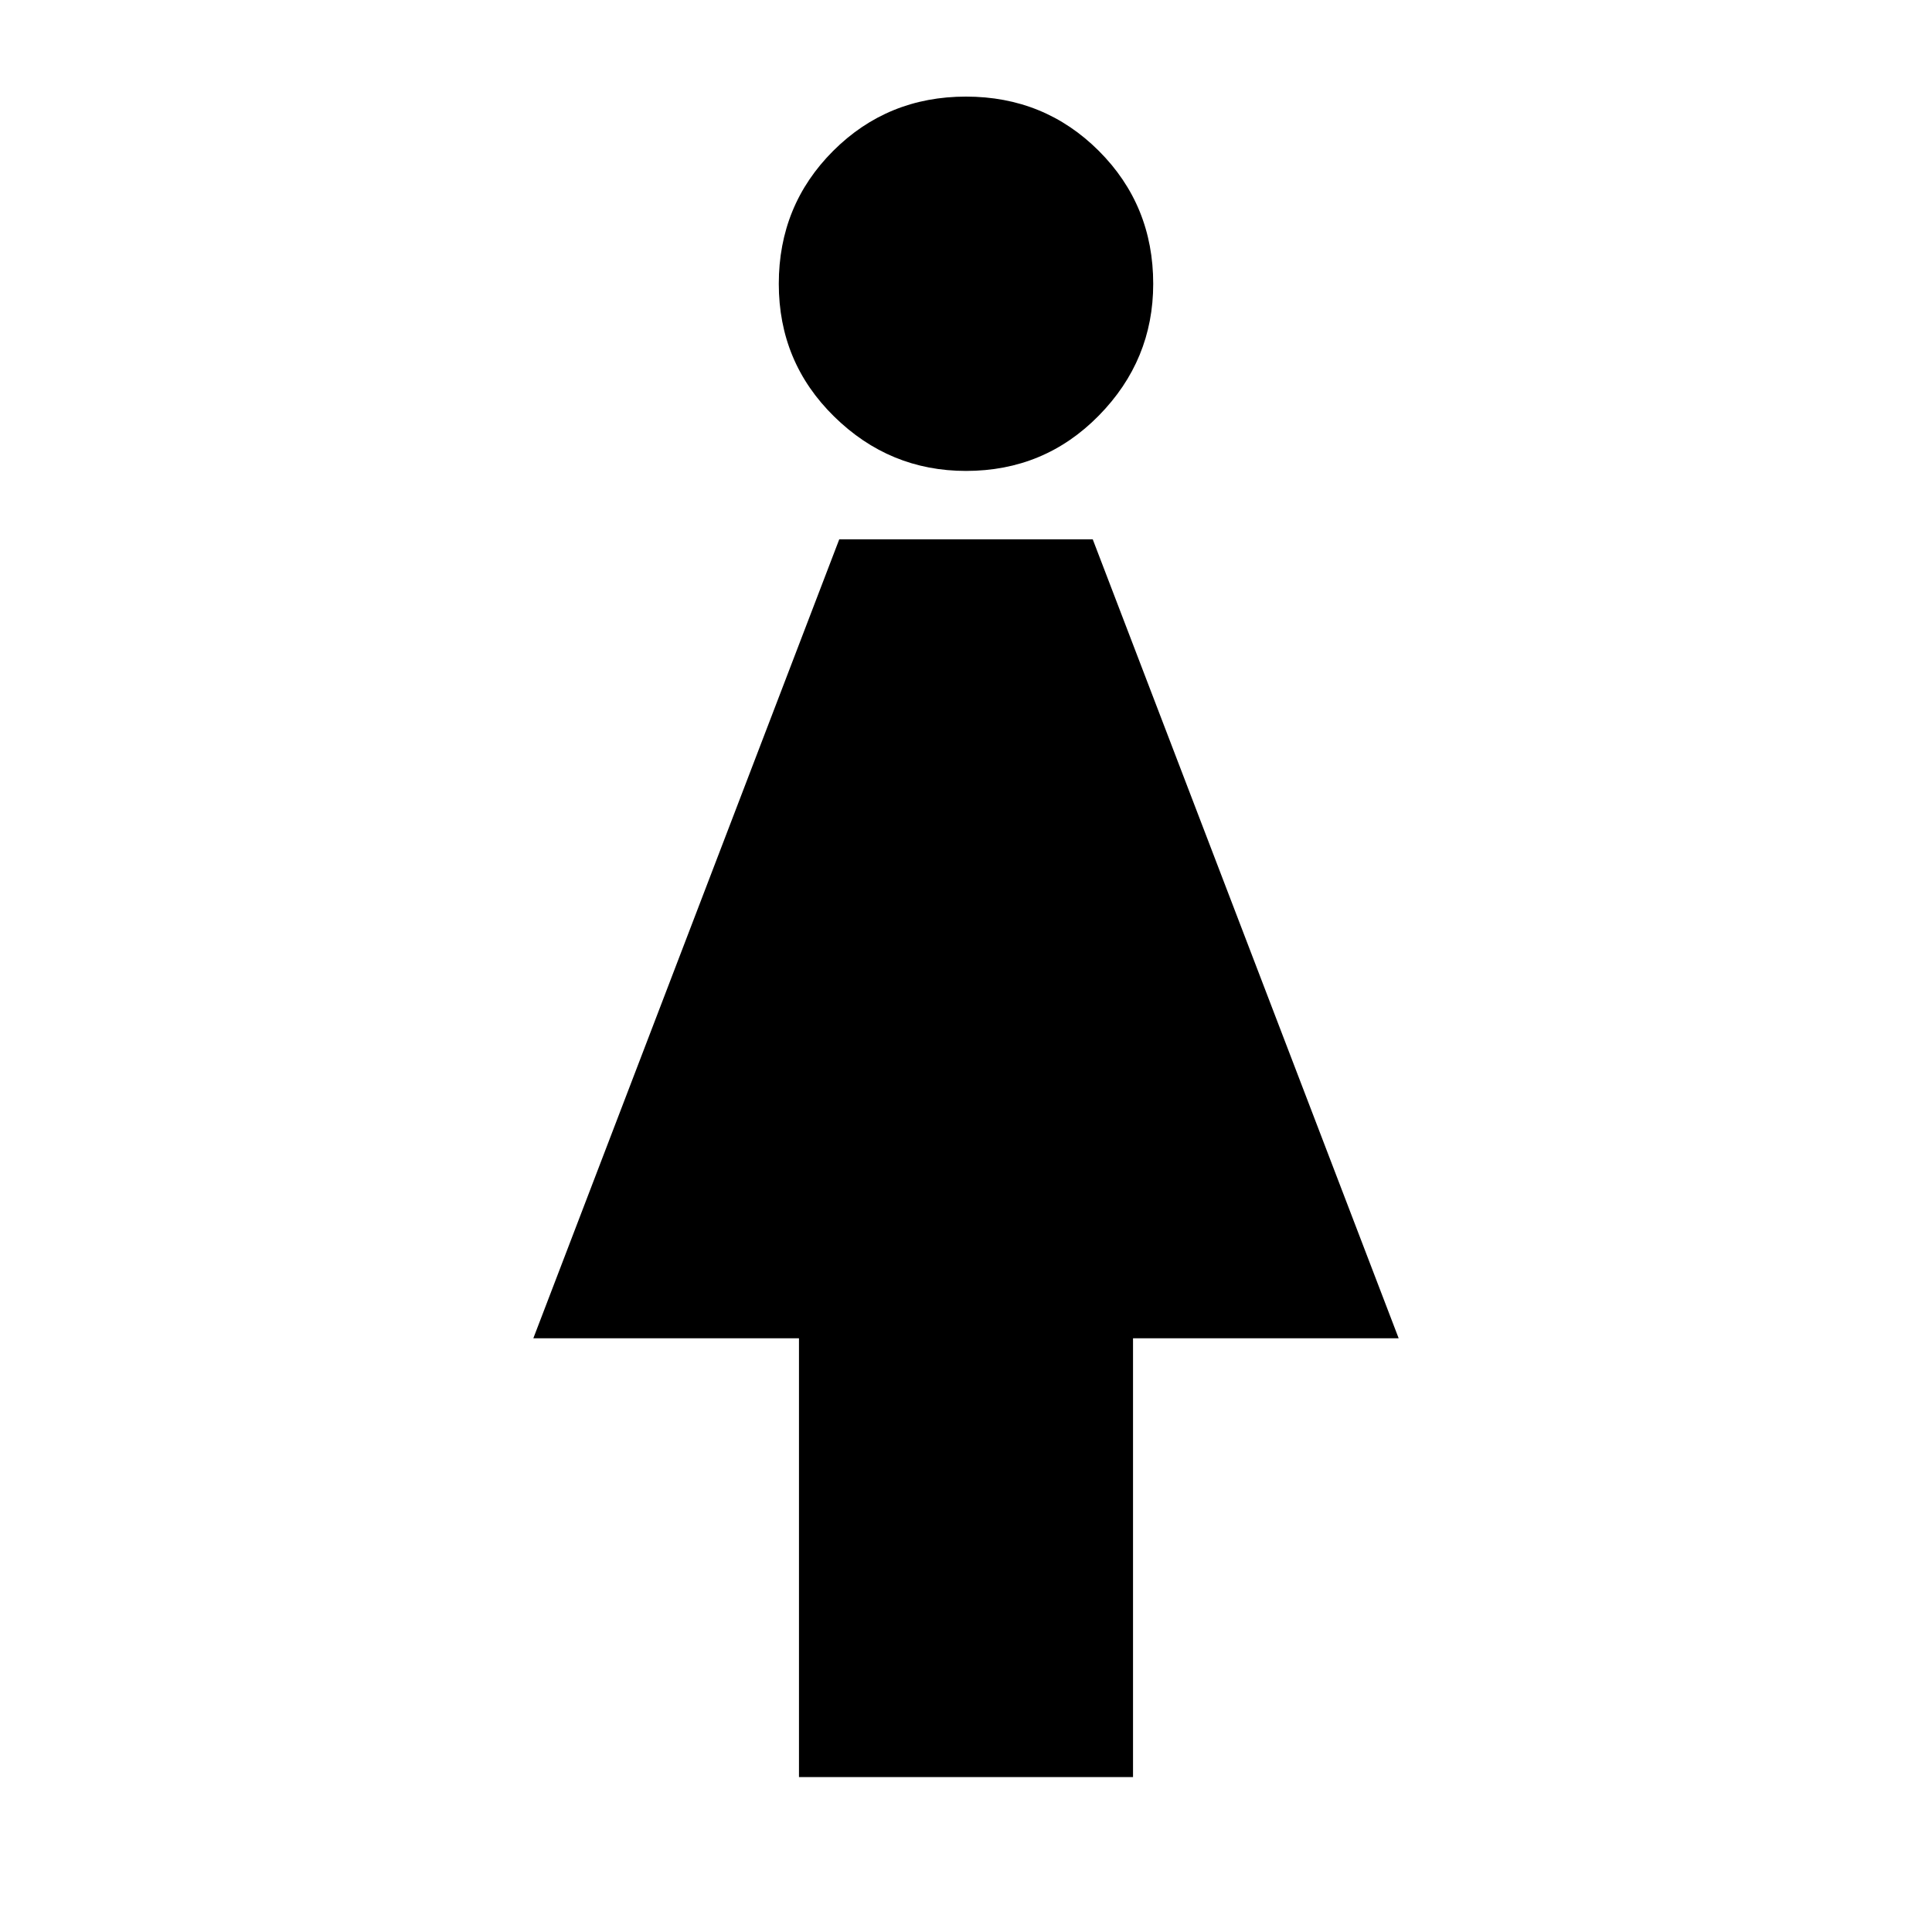 <svg xmlns="http://www.w3.org/2000/svg" height="20" width="20"><path d="M8.271 18.396V13.854H5.521L8.688 5.583H11.312L14.479 13.854H11.729V18.396ZM10 4.875Q9.208 4.875 8.635 4.312Q8.062 3.75 8.062 2.938Q8.062 2.125 8.625 1.562Q9.188 1 10 1Q10.812 1 11.375 1.562Q11.938 2.125 11.938 2.938Q11.938 3.729 11.375 4.302Q10.812 4.875 10 4.875Z"/></svg>